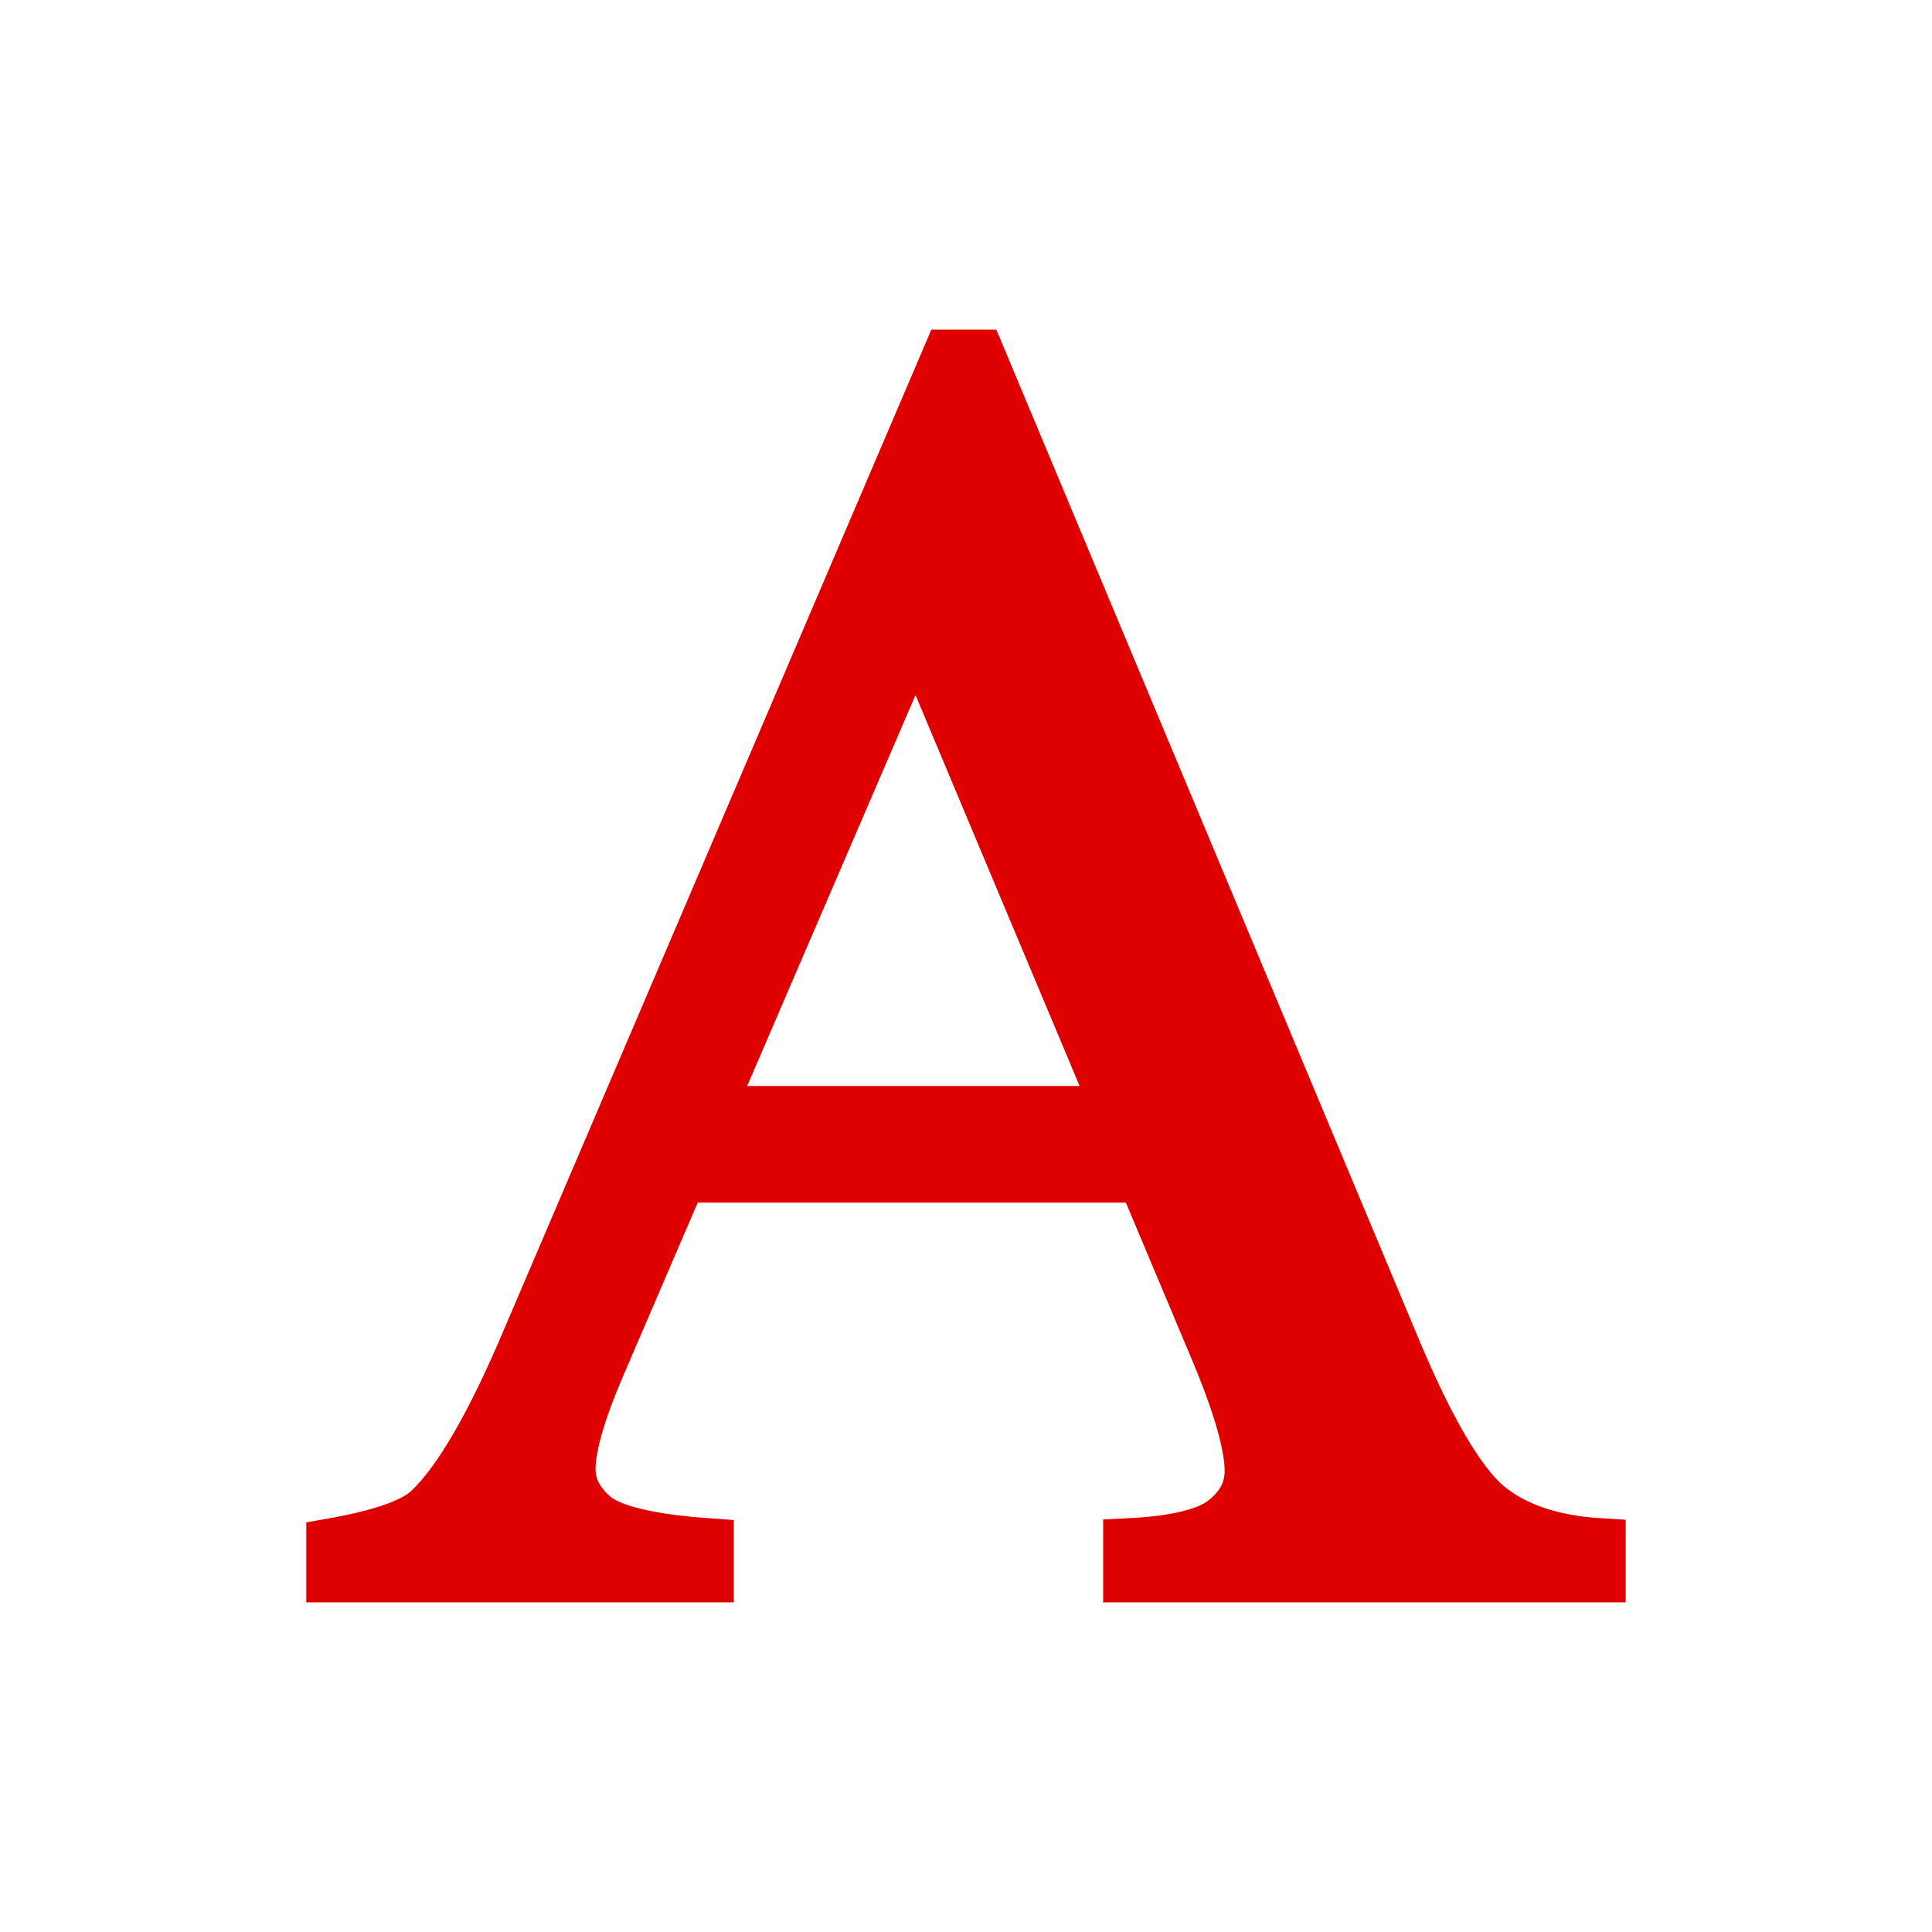 <?xml version="1.0" encoding="UTF-8" standalone="no"?>
<svg
   xmlns:dc="http://purl.org/dc/elements/1.1/"
   xmlns:cc="http://creativecommons.org/ns#"
   xmlns:rdf="http://www.w3.org/1999/02/22-rdf-syntax-ns#"
   xmlns:svg="http://www.w3.org/2000/svg"
   xmlns="http://www.w3.org/2000/svg"
   xmlns:sodipodi="http://sodipodi.sourceforge.net/DTD/sodipodi-0.dtd"
   xmlns:inkscape="http://www.inkscape.org/namespaces/inkscape"
   inkscape:export-ydpi="60"
   inkscape:export-xdpi="60"
   inkscape:export-filename="/home/andrew/Dropbox/QR_hacking/allTogether/clients/icons/text.png"
   sodipodi:docname="text.svg"
   inkscape:version="1.0beta2 (unknown)"
   version="1.1"
   id="svg2"
   viewBox="0 0 75 75"
   height="21.167mm"
   width="21.167mm">
  <defs
     id="defs4" />
  <sodipodi:namedview
     inkscape:document-rotation="0"
     fit-margin-bottom="0"
     fit-margin-right="0"
     fit-margin-left="0"
     fit-margin-top="0"
     inkscape:object-nodes="true"
     inkscape:object-paths="false"
     inkscape:bbox-nodes="true"
     inkscape:snap-bbox="true"
     inkscape:window-maximized="1"
     inkscape:window-y="0"
     inkscape:window-x="0"
     inkscape:window-height="1369"
     inkscape:window-width="2560"
     showgrid="true"
     inkscape:current-layer="layer1"
     inkscape:document-units="px"
     inkscape:cy="31.24856"
     inkscape:cx="65.908627"
     inkscape:zoom="7.9308348"
     inkscape:pageshadow="2"
     inkscape:pageopacity="0.0"
     borderopacity="1.0"
     bordercolor="#666666"
     pagecolor="#ffffff"
     id="base">
    <inkscape:grid
       originy="-70.5"
       originx="-34.5"
       empspacing="6"
       spacingy="6"
       spacingx="6"
       id="grid4174"
       type="xygrid" />
  </sodipodi:namedview>
  <g
     transform="translate(-34.5,-906.862)"
     id="layer1"
     inkscape:groupmode="layer"
     inkscape:label="Layer 1">
    <path
       inkscape:connector-curvature="0"
       id="path13373"
       d="m 78.87,952.548 -17.944,0 -3.145,7.314 q -1.162,2.7 -1.162,4.033 0,1.06 0.991,1.88 1.025,0.786 4.375,1.025 l 0,1.265 -14.595,0 0,-1.265 q 2.905,-0.513 3.76,-1.333 1.743,-1.641 3.862,-6.665 l 16.304,-38.145 1.196,0 16.133,38.555 q 1.948,4.648 3.521,6.05 1.606,1.367 4.443,1.538 l 0,1.265 -18.286,0 0,-1.265 q 2.769,-0.137 3.726,-0.923 0.991,-0.786 0.991,-1.914 0,-1.504 -1.367,-4.751 l -2.803,-6.665 z m -0.957,-2.529 -7.861,-18.73 -8.066,18.73 15.928,0 z"
       style="font-style:normal;font-variant:normal;font-weight:normal;font-stretch:normal;font-size:70px;line-height:125%;font-family:'Times New Roman';-inkscape-font-specification:'Times New Roman, Normal';text-align:start;letter-spacing:0px;word-spacing:0px;writing-mode:lr-tb;text-anchor:start;fill:#df0000;fill-opacity:1;stroke:#df0000;stroke-width:2;stroke-linecap:butt;stroke-linejoin:miter;stroke-opacity:1" />
  </g>
</svg>
